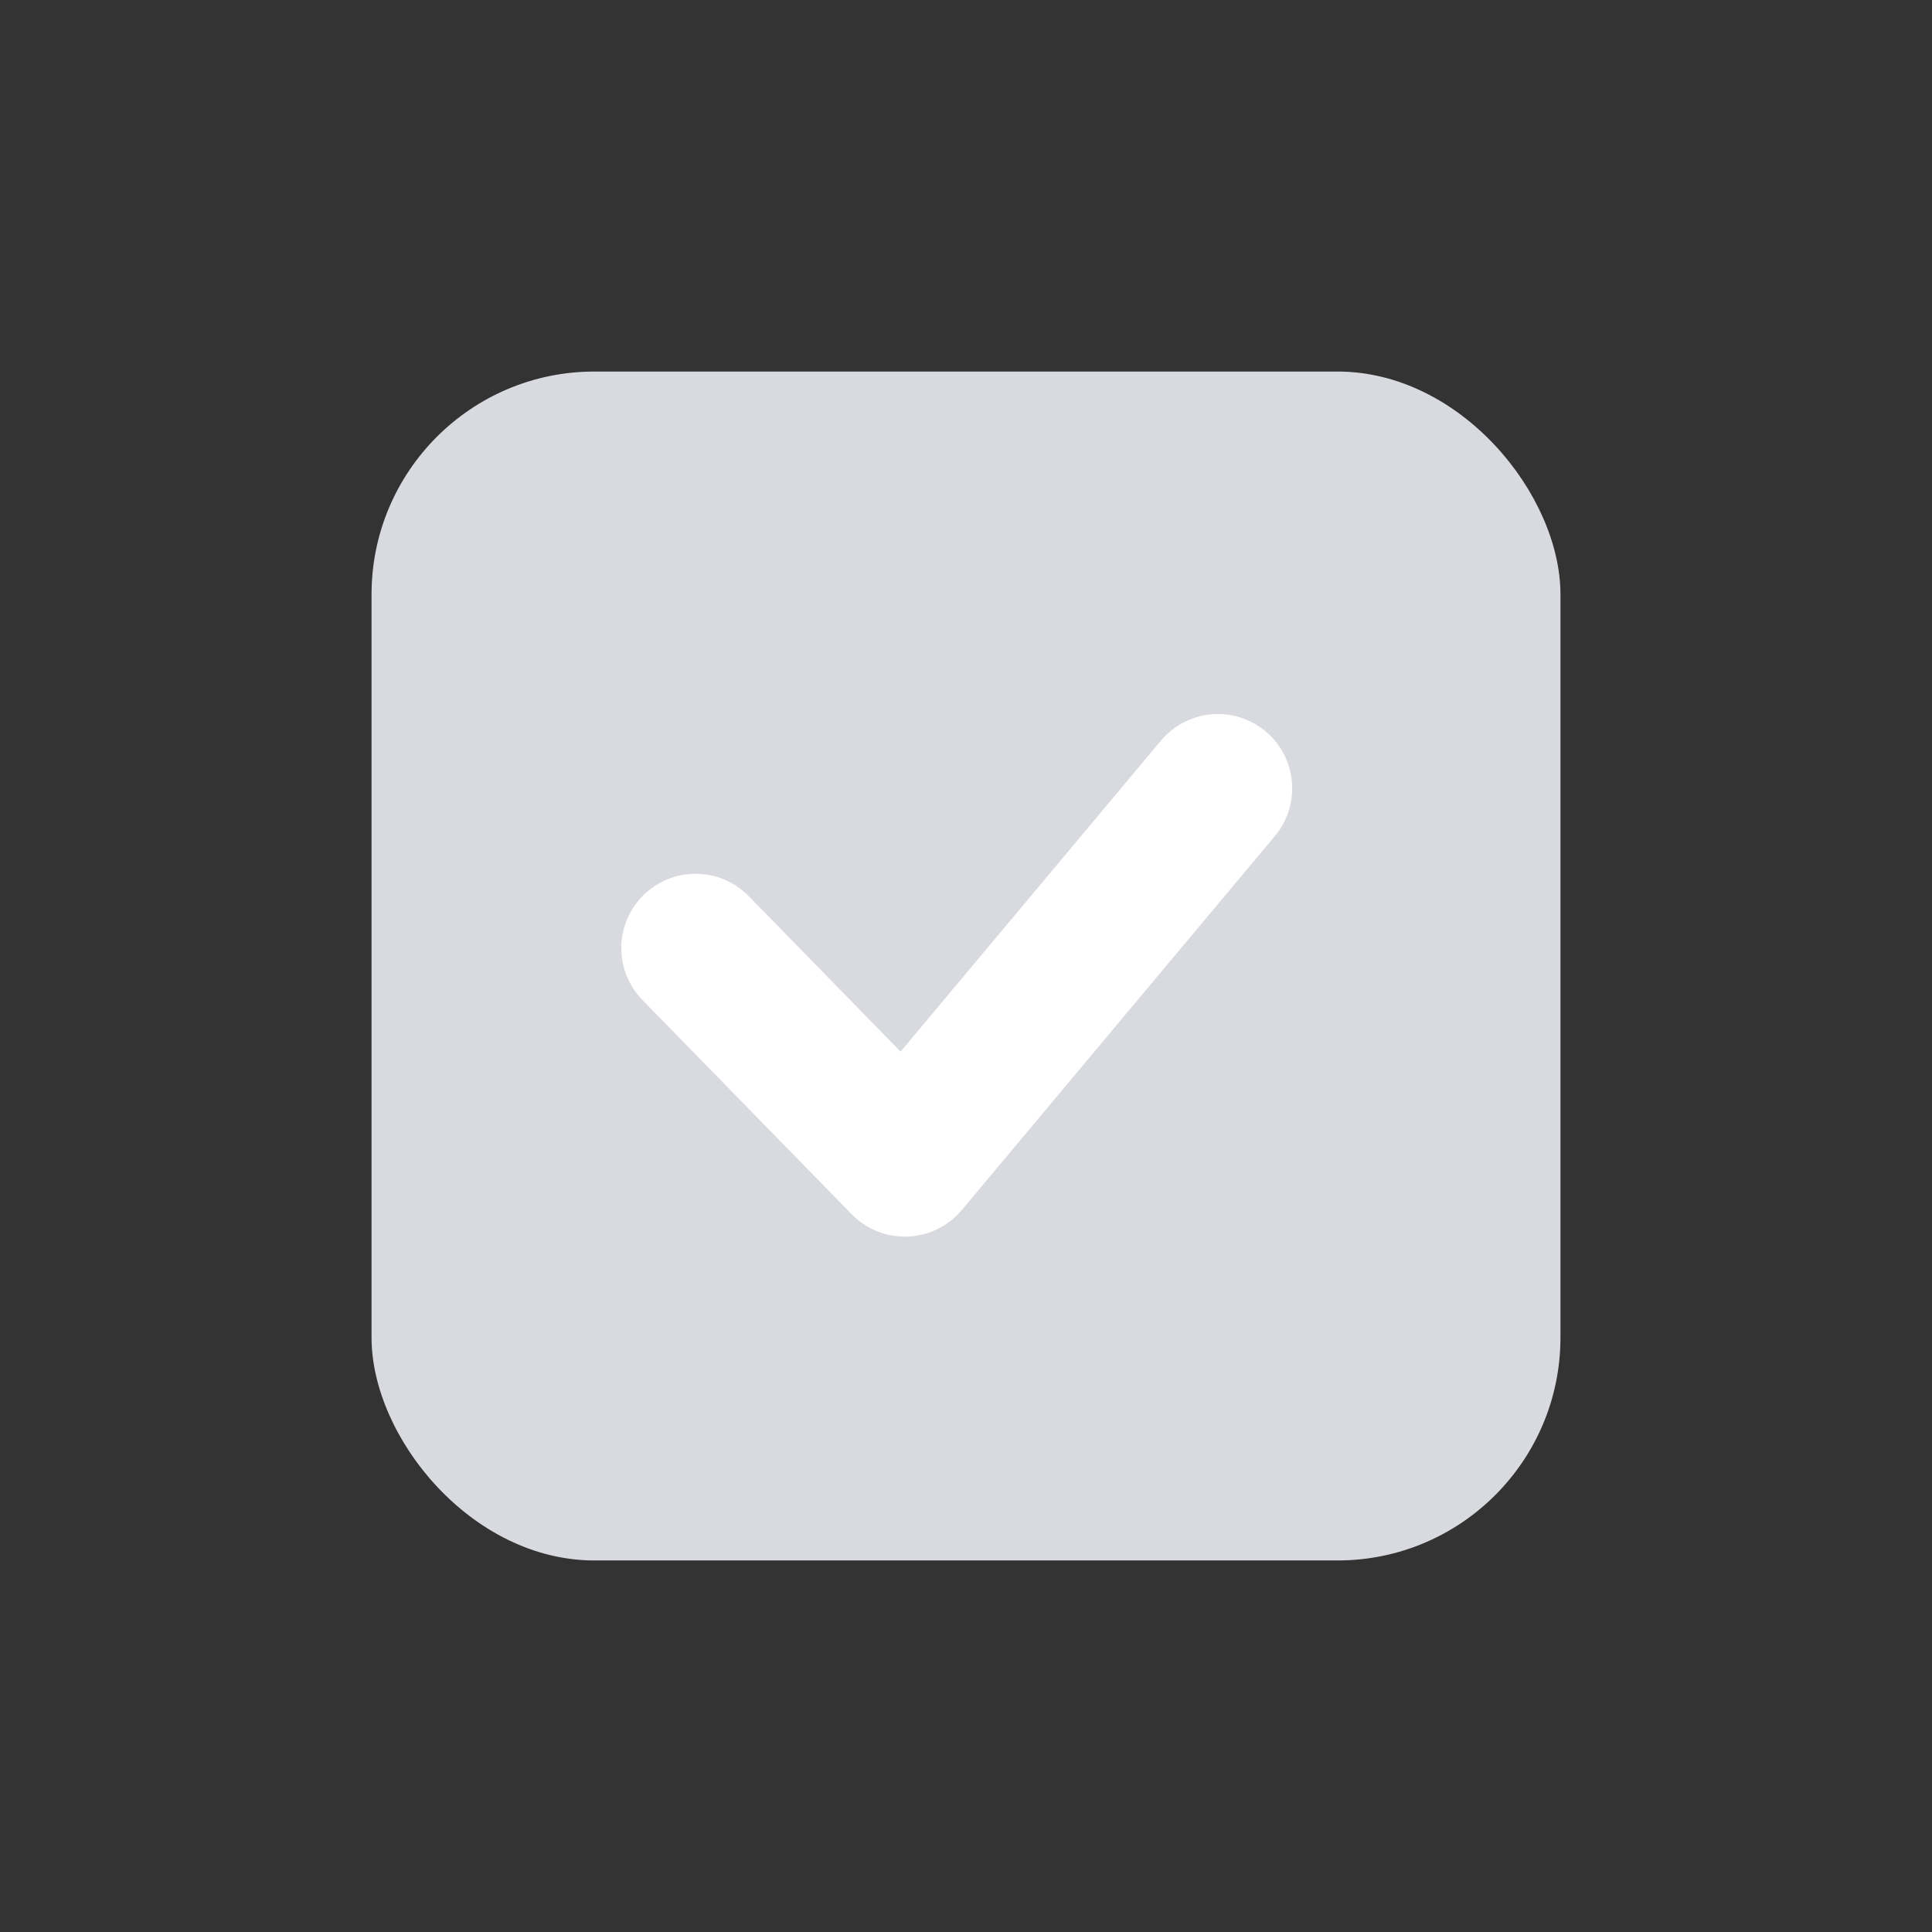 <svg xmlns="http://www.w3.org/2000/svg" width="26" height="26" viewBox="0 0 26 26">
    <rect x="0" y="0" width="26" height="26" fill="#333333" stroke="none"/>
    <g data-name="그룹 916" transform="translate(-15 -179)">
        <rect data-name="사각형 359" width="16" height="16" rx="3" transform="translate(20 184)" style="fill:#d8dadf"/>
        <path data-name="패스 808" d="m1528.913 191.438 2.816 2.883 4.213-5.033" transform="translate(-1504.552 .321)" style="stroke:#fff;stroke-linecap:round;stroke-linejoin:round;stroke-width:2px;fill:none"/>
    </g>
    <path data-name="사각형 361" style="fill:none" d="M0 0h26v26H0z"/>
</svg>
